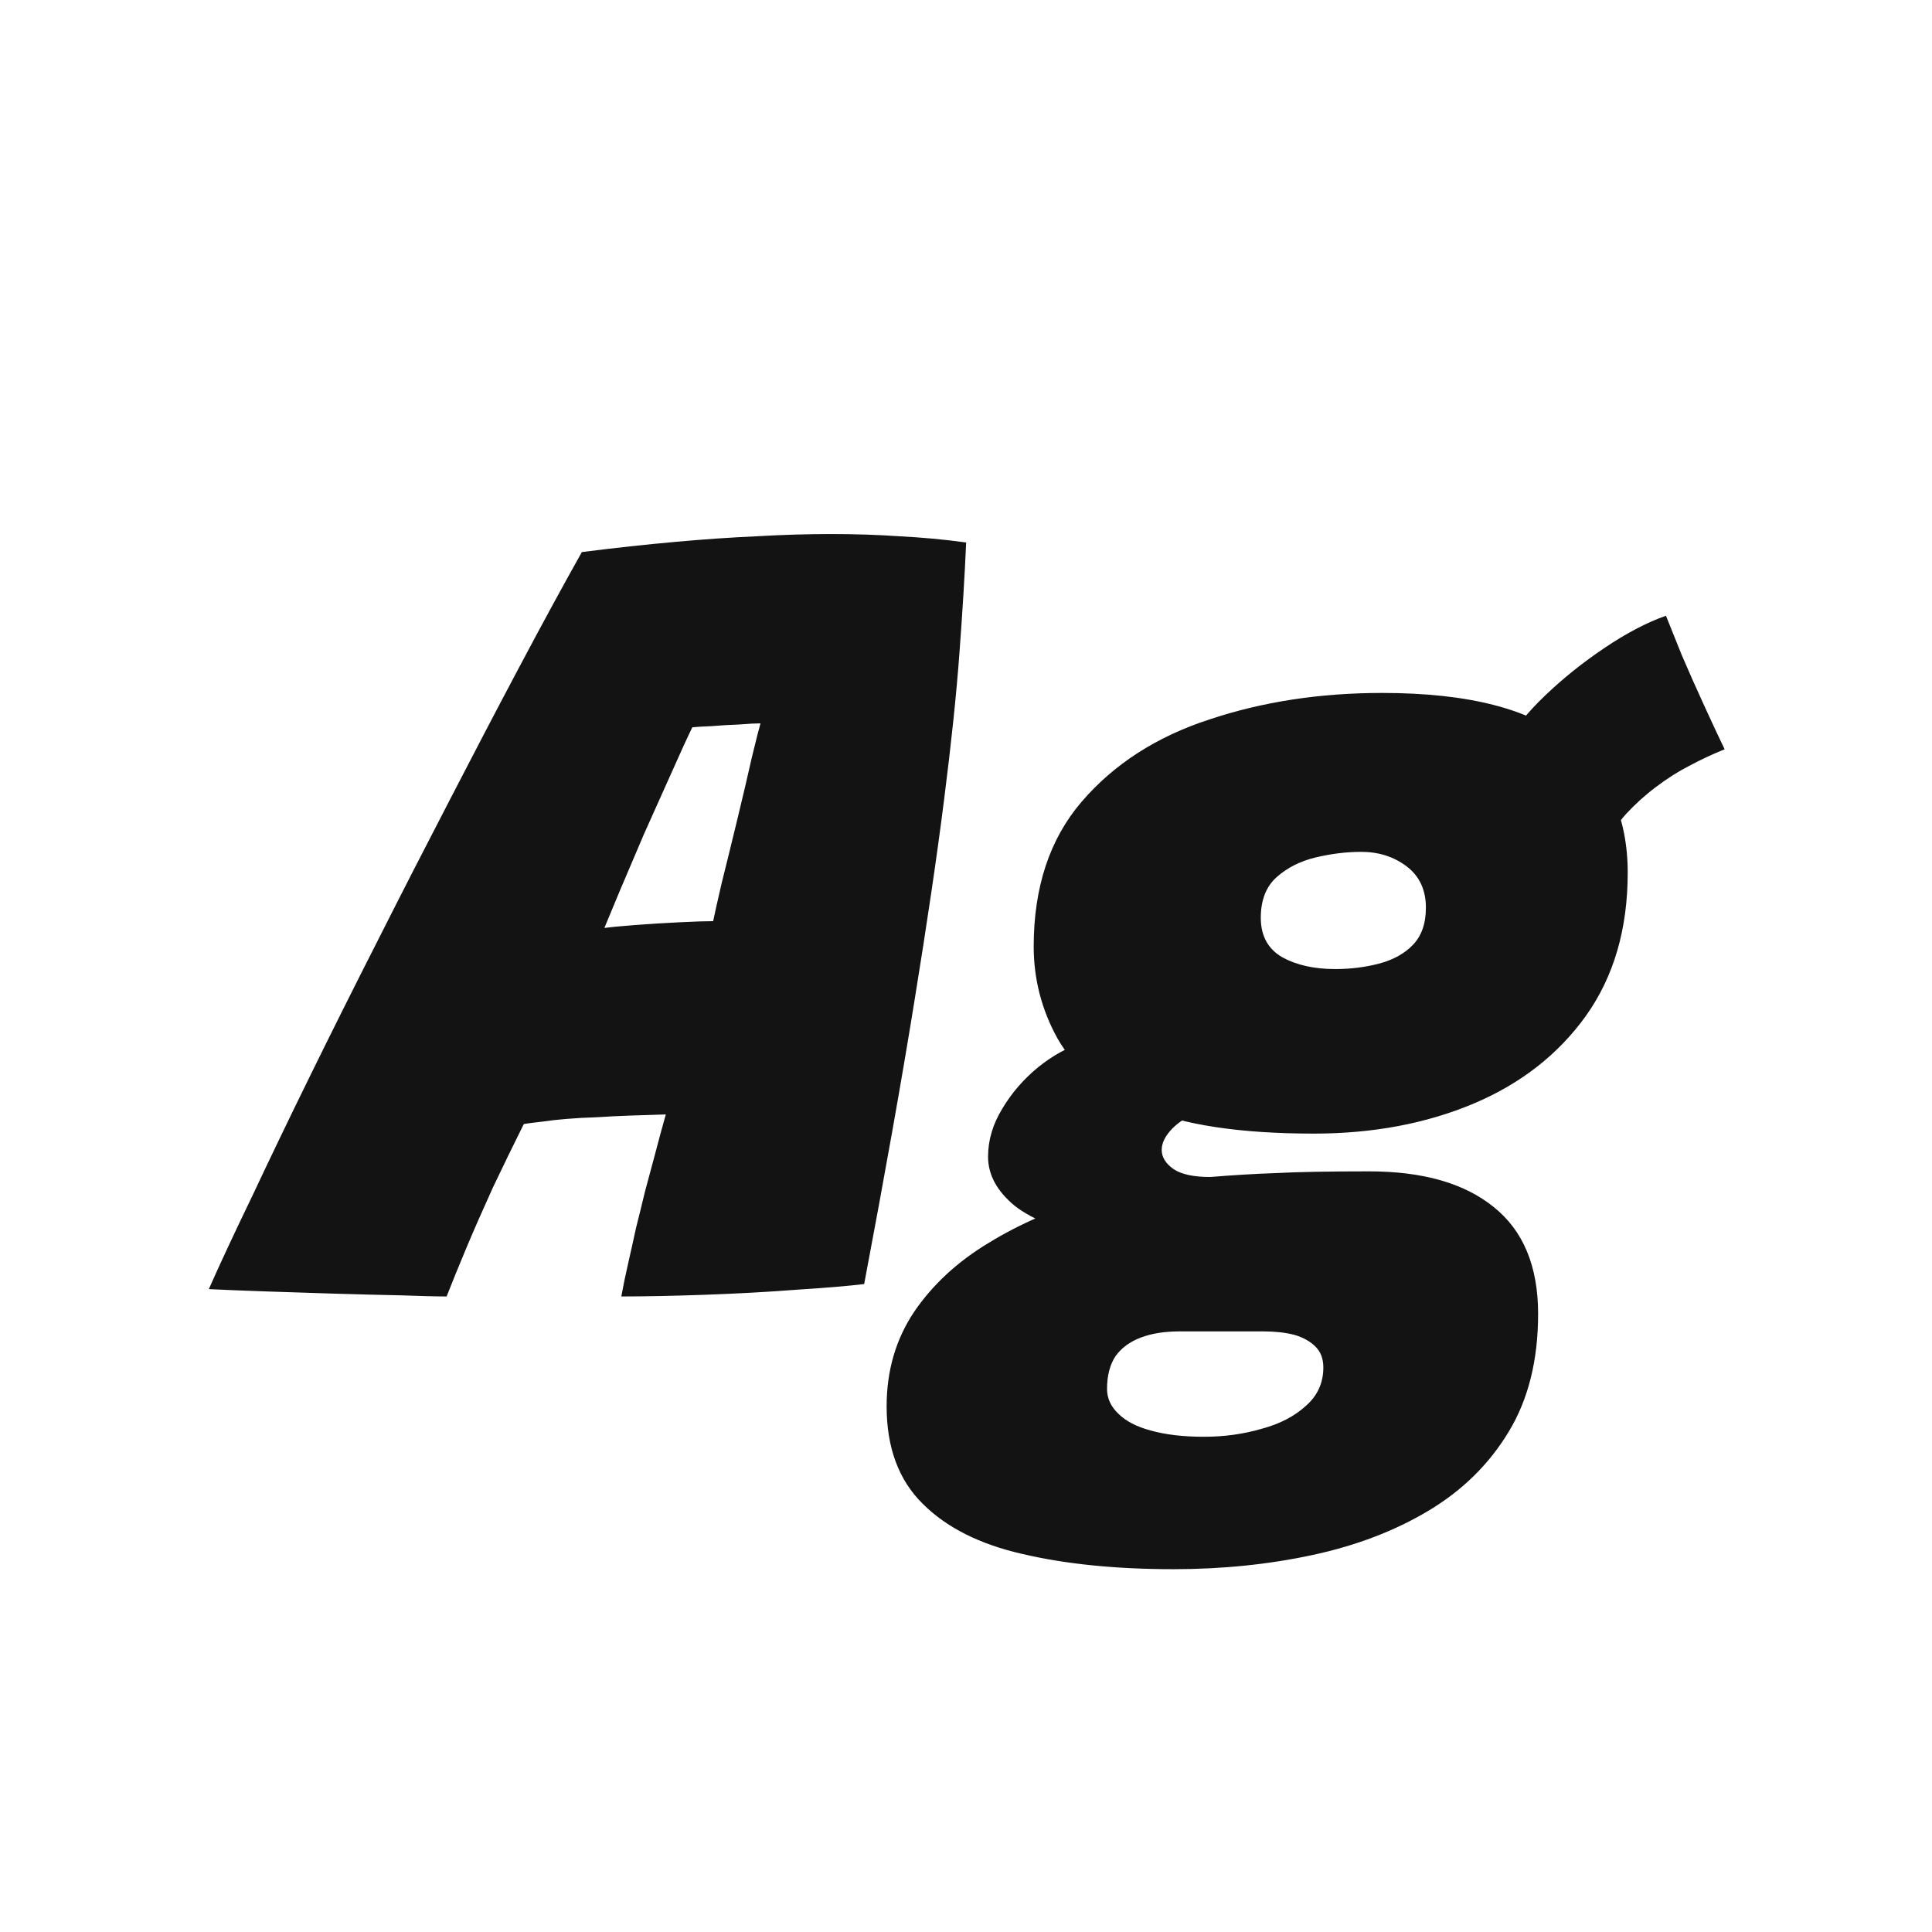 <svg width="24" height="24" viewBox="0 0 24 24" fill="none" xmlns="http://www.w3.org/2000/svg">
<path d="M5.548 16.105C5.418 16.105 5.226 16.1 4.974 16.091C4.722 16.086 4.447 16.079 4.148 16.07C3.85 16.061 3.563 16.051 3.287 16.042C3.007 16.032 2.776 16.023 2.594 16.014C2.734 15.697 2.914 15.312 3.133 14.859C3.348 14.402 3.588 13.902 3.854 13.361C4.12 12.819 4.4 12.259 4.694 11.681C4.988 11.098 5.285 10.519 5.583 9.945C5.882 9.366 6.171 8.813 6.451 8.286C6.731 7.758 6.99 7.282 7.228 6.858C7.639 6.806 8.024 6.764 8.383 6.732C8.743 6.699 9.081 6.676 9.398 6.662C9.72 6.643 10.031 6.634 10.329 6.634C10.619 6.634 10.901 6.643 11.176 6.662C11.452 6.676 11.727 6.701 12.002 6.739C11.984 7.149 11.956 7.609 11.918 8.118C11.881 8.622 11.818 9.224 11.729 9.924C11.641 10.624 11.517 11.464 11.358 12.444C11.2 13.424 10.992 14.593 10.735 15.951C10.544 15.974 10.266 15.998 9.902 16.021C9.538 16.049 9.158 16.07 8.761 16.084C8.365 16.098 8.017 16.105 7.718 16.105C7.742 15.974 7.77 15.839 7.802 15.699C7.835 15.554 7.868 15.407 7.9 15.258C7.938 15.108 7.975 14.957 8.012 14.803C8.054 14.649 8.096 14.492 8.138 14.334C8.18 14.171 8.225 14.007 8.271 13.844C8.122 13.848 7.975 13.853 7.83 13.858C7.686 13.863 7.546 13.87 7.41 13.879C7.275 13.883 7.149 13.89 7.032 13.9C6.92 13.909 6.818 13.921 6.724 13.935C6.636 13.944 6.563 13.954 6.507 13.963C6.377 14.224 6.248 14.488 6.122 14.754C6.001 15.02 5.891 15.27 5.793 15.503C5.695 15.736 5.614 15.937 5.548 16.105ZM7.508 11.527C7.574 11.518 7.697 11.506 7.879 11.492C8.061 11.478 8.248 11.466 8.439 11.457C8.631 11.447 8.771 11.443 8.859 11.443C8.873 11.373 8.908 11.216 8.964 10.974C9.025 10.731 9.09 10.465 9.16 10.176C9.23 9.886 9.291 9.627 9.342 9.399C9.398 9.17 9.433 9.032 9.447 8.986C9.391 8.986 9.303 8.99 9.181 9C9.065 9.004 8.948 9.011 8.831 9.021C8.719 9.025 8.642 9.03 8.6 9.035C8.53 9.179 8.442 9.373 8.334 9.616C8.227 9.854 8.115 10.104 7.998 10.365C7.886 10.626 7.786 10.862 7.697 11.072C7.609 11.282 7.546 11.434 7.508 11.527ZM16.32 14.082C15.406 14.082 14.697 13.975 14.193 13.76C13.688 13.54 13.336 13.254 13.136 12.899C12.94 12.544 12.841 12.164 12.841 11.758C12.841 11.021 13.04 10.421 13.437 9.959C13.838 9.492 14.367 9.151 15.025 8.937C15.684 8.717 16.398 8.608 17.168 8.608C18.245 8.608 19.023 8.808 19.498 9.21C19.979 9.611 20.22 10.155 20.22 10.841C20.22 11.541 20.047 12.133 19.701 12.619C19.356 13.1 18.89 13.463 18.302 13.711C17.713 13.958 17.053 14.082 16.32 14.082ZM14.578 19.493C13.864 19.493 13.238 19.43 12.701 19.304C12.169 19.183 11.757 18.975 11.463 18.681C11.164 18.387 11.014 17.983 11.014 17.47C11.014 17.026 11.129 16.634 11.357 16.294C11.586 15.958 11.894 15.673 12.281 15.44C12.669 15.202 13.101 15.015 13.576 14.88C14.053 14.745 14.538 14.658 15.033 14.621C15.317 14.598 15.592 14.581 15.858 14.572C16.129 14.558 16.512 14.551 17.006 14.551C17.674 14.551 18.189 14.698 18.553 14.992C18.922 15.286 19.107 15.729 19.107 16.322C19.107 16.896 18.985 17.384 18.742 17.785C18.5 18.186 18.169 18.513 17.748 18.765C17.328 19.017 16.846 19.201 16.299 19.318C15.758 19.434 15.184 19.493 14.578 19.493ZM14.956 17.848C15.207 17.848 15.445 17.815 15.669 17.75C15.898 17.689 16.082 17.593 16.223 17.463C16.367 17.337 16.439 17.178 16.439 16.987C16.439 16.88 16.407 16.793 16.341 16.728C16.276 16.663 16.188 16.613 16.076 16.581C15.963 16.553 15.838 16.539 15.697 16.539C15.562 16.539 15.392 16.539 15.187 16.539C14.986 16.539 14.809 16.539 14.655 16.539C14.468 16.539 14.307 16.564 14.171 16.616C14.036 16.667 13.931 16.744 13.857 16.847C13.787 16.954 13.752 17.09 13.752 17.253C13.752 17.369 13.798 17.472 13.892 17.561C13.985 17.654 14.12 17.724 14.297 17.771C14.479 17.822 14.699 17.848 14.956 17.848ZM13.773 15.44C13.217 15.309 12.828 15.155 12.604 14.978C12.384 14.796 12.274 14.593 12.274 14.369C12.274 14.164 12.333 13.965 12.45 13.774C12.566 13.578 12.716 13.405 12.898 13.256C13.084 13.107 13.273 13.004 13.464 12.948L14.998 13.774C14.811 13.835 14.668 13.914 14.57 14.012C14.477 14.105 14.431 14.196 14.431 14.285C14.431 14.373 14.479 14.453 14.578 14.523C14.675 14.588 14.827 14.621 15.033 14.621L13.773 15.44ZM16.587 12.038C16.782 12.038 16.967 12.014 17.14 11.968C17.312 11.921 17.45 11.844 17.552 11.737C17.66 11.625 17.713 11.471 17.713 11.275C17.713 11.056 17.634 10.885 17.476 10.764C17.317 10.643 17.128 10.582 16.909 10.582C16.727 10.582 16.538 10.605 16.341 10.652C16.15 10.698 15.989 10.78 15.858 10.897C15.728 11.014 15.662 11.181 15.662 11.401C15.662 11.625 15.751 11.788 15.928 11.891C16.106 11.989 16.325 12.038 16.587 12.038ZM19.912 10.533L18.721 9.231C18.815 9.049 18.971 8.853 19.191 8.643C19.415 8.428 19.662 8.23 19.933 8.048C20.203 7.866 20.457 7.733 20.695 7.649C20.742 7.765 20.808 7.929 20.892 8.139C20.98 8.344 21.073 8.554 21.172 8.769C21.27 8.983 21.354 9.163 21.424 9.308C21.284 9.364 21.139 9.431 20.989 9.511C20.845 9.585 20.705 9.674 20.57 9.777C20.439 9.875 20.315 9.987 20.198 10.113C20.087 10.239 19.991 10.379 19.912 10.533Z" fill="#131313"/>
</svg>
